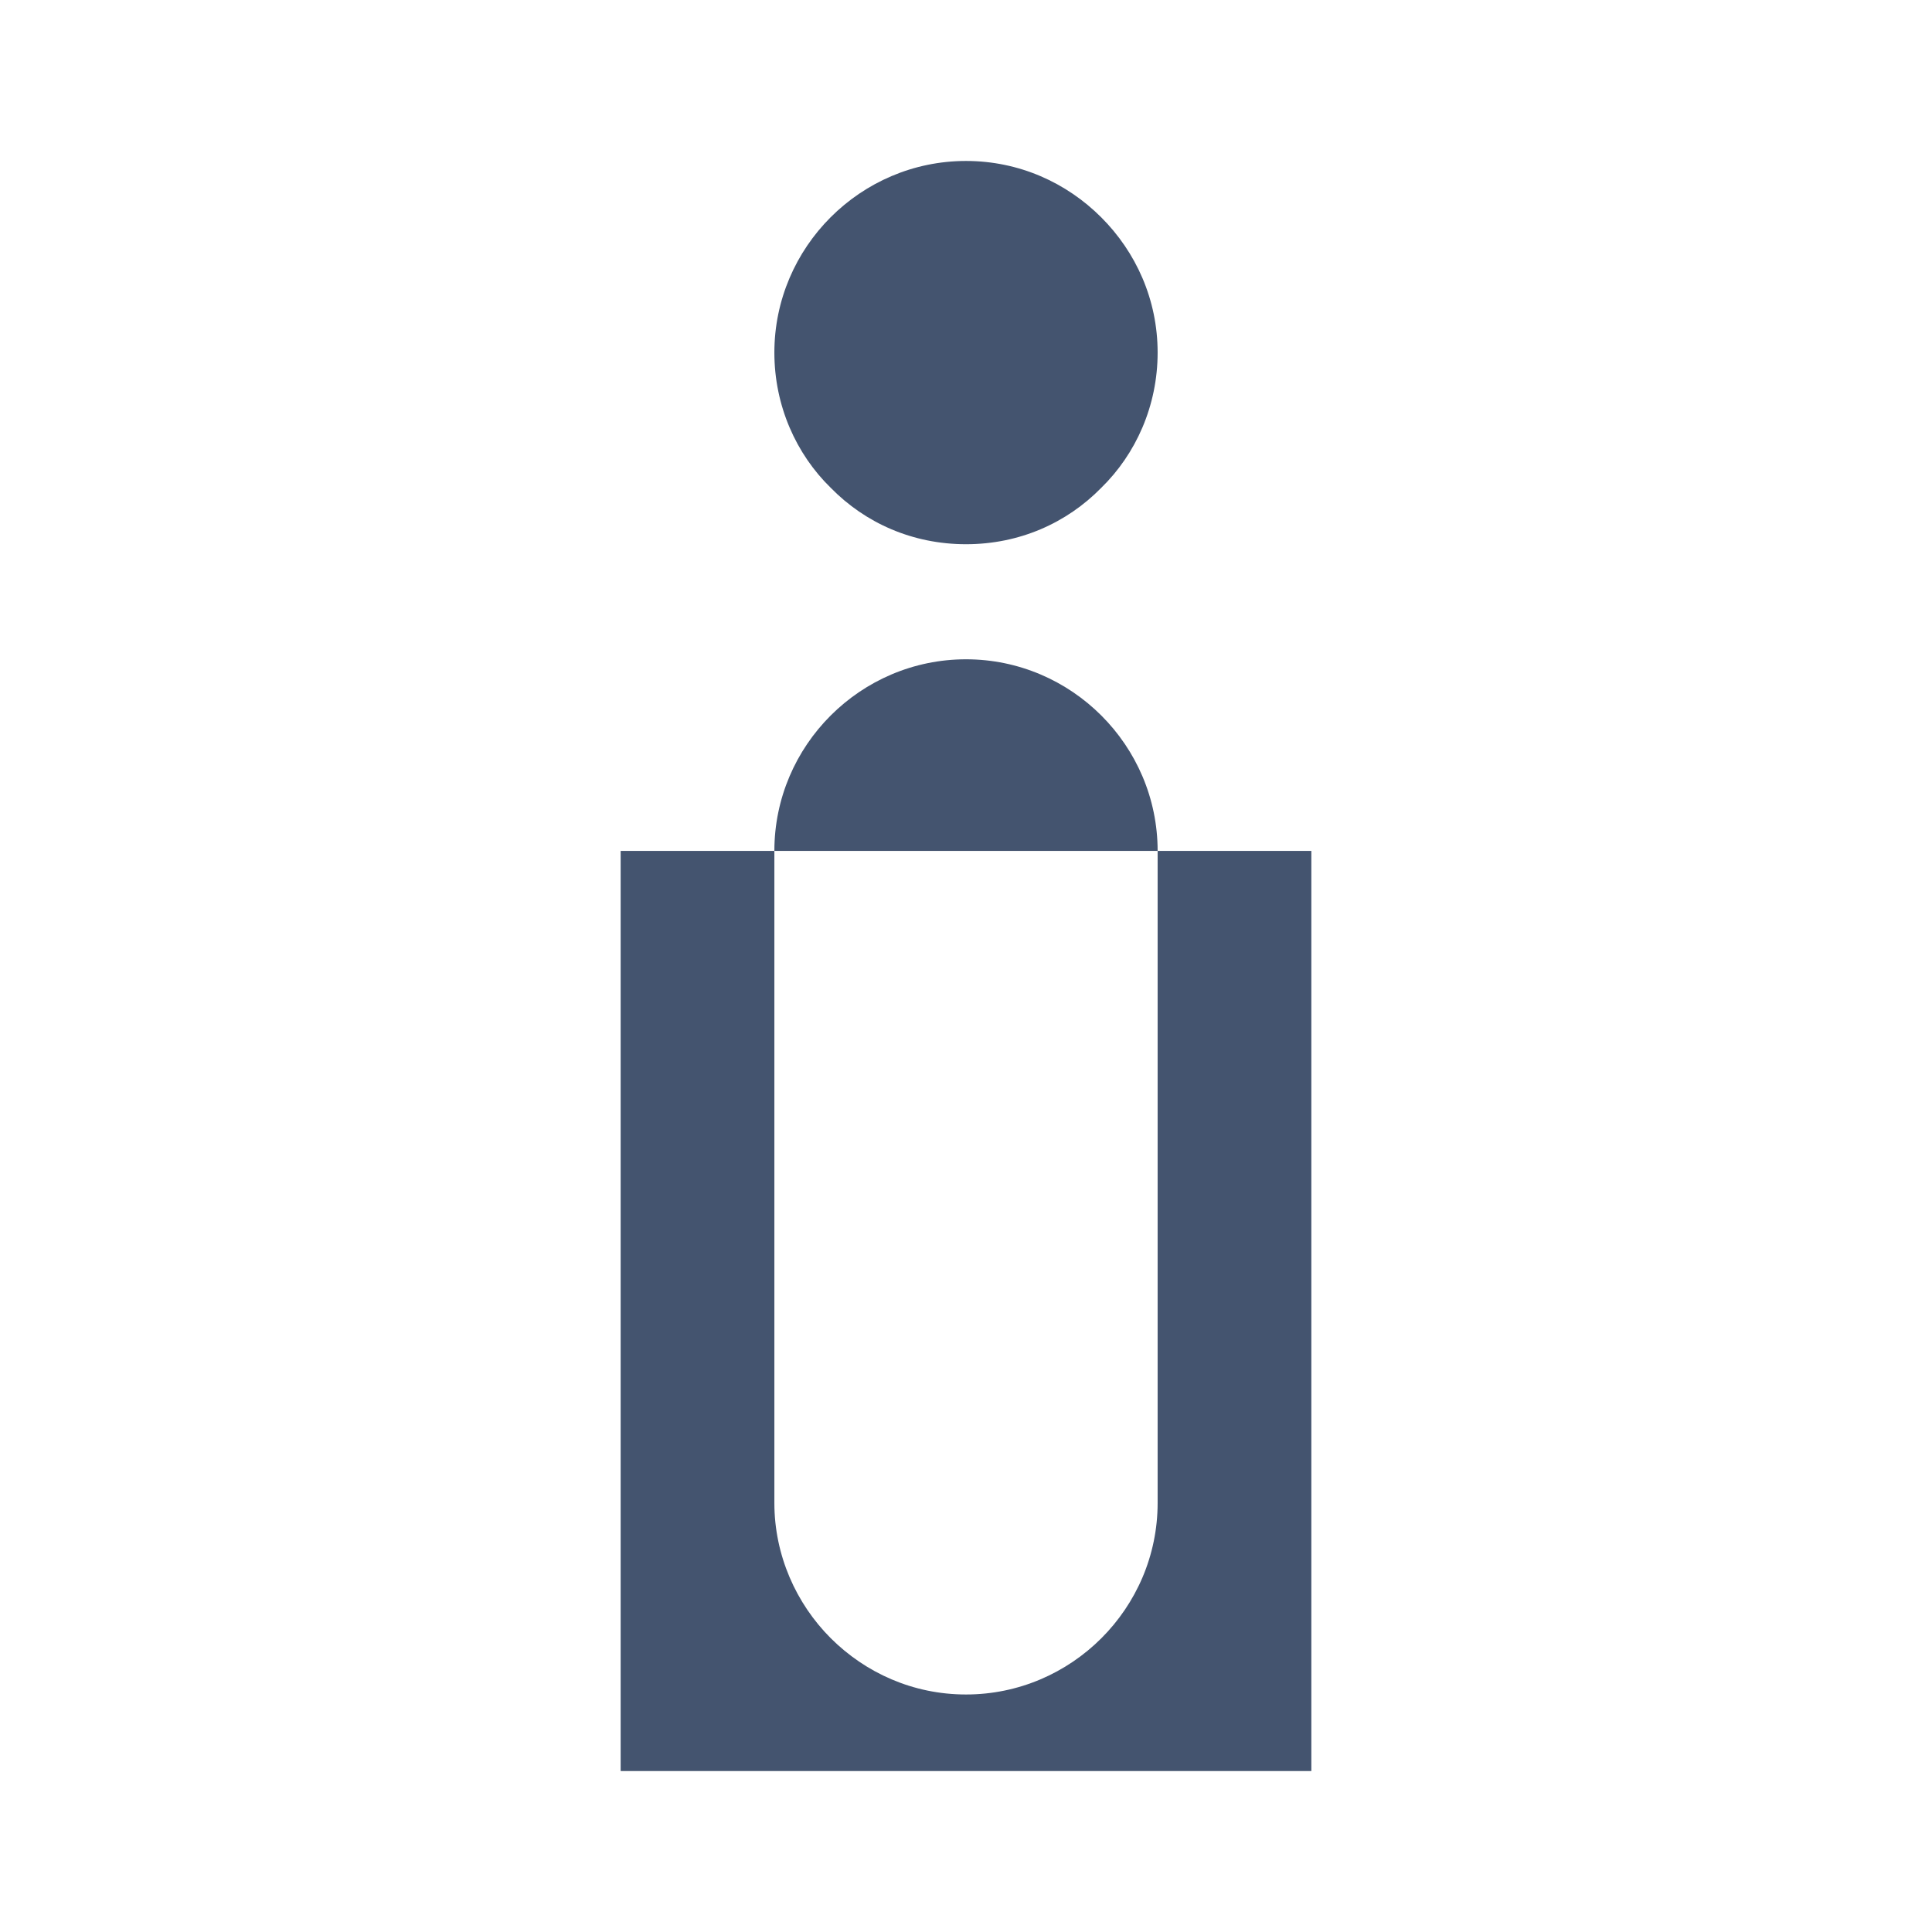 <svg width="16" height="16" viewBox="0 0 16 16" fill="none" xmlns="http://www.w3.org/2000/svg">
<path d="M10.86 7.047V14.667H5.14V7.047H6.413V12.447C6.413 12.88 6.593 13.28 6.88 13.567C7.167 13.853 7.56 14.033 8 14.033C8.873 14.033 9.587 13.32 9.587 12.447V7.047H10.86Z" style="fill:#44546F;"/>
<path d="M9.587 2.92C9.587 3.36 9.407 3.76 9.12 4.04C8.833 4.333 8.44 4.507 8 4.507C7.56 4.507 7.167 4.333 6.88 4.04C6.593 3.76 6.413 3.36 6.413 2.92C6.413 2.047 7.127 1.333 8 1.333C8.44 1.333 8.833 1.513 9.12 1.8C9.407 2.087 9.587 2.48 9.587 2.92Z" style="fill:#44546F;"/>
<path d="M9.587 7.047H6.413C6.413 6.173 7.127 5.46 8 5.46C8.873 5.46 9.587 6.173 9.587 7.047Z" style="fill:#44546F;"/>
</svg>
